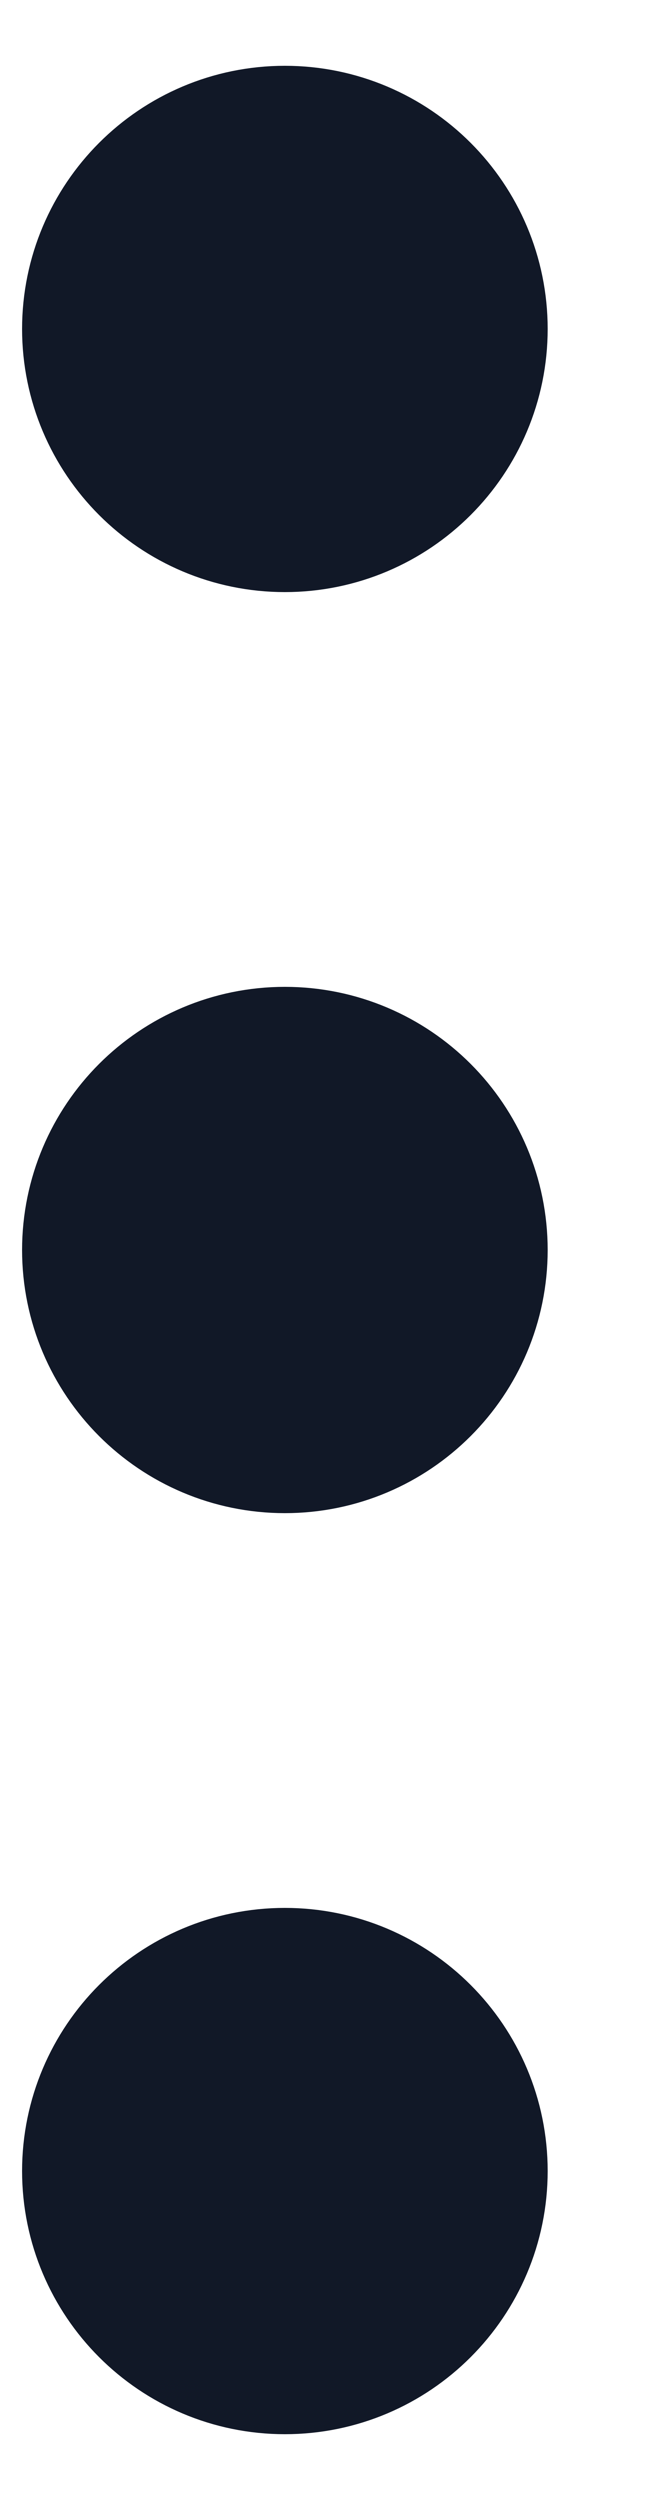 <svg width="5" height="19" viewBox="0 0 5 19" fill="none" xmlns="http://www.w3.org/2000/svg">
<path d="M2.168 2.5L2.168 2.51M2.168 9.5L2.168 9.51M2.168 16.5L2.168 16.51M2.168 3.5C1.616 3.5 1.168 3.052 1.168 2.5C1.168 1.948 1.616 1.5 2.168 1.5C2.72 1.5 3.168 1.948 3.168 2.5C3.168 3.052 2.72 3.5 2.168 3.5ZM2.168 10.5C1.616 10.5 1.168 10.052 1.168 9.5C1.168 8.948 1.616 8.5 2.168 8.5C2.72 8.5 3.168 8.948 3.168 9.5C3.168 10.052 2.72 10.5 2.168 10.5ZM2.168 17.5C1.616 17.5 1.168 17.052 1.168 16.5C1.168 15.948 1.616 15.5 2.168 15.5C2.72 15.5 3.168 15.948 3.168 16.5C3.168 17.052 2.72 17.5 2.168 17.5Z" stroke="#111827" stroke-width="2" stroke-linecap="round" stroke-linejoin="round"/>
</svg>

